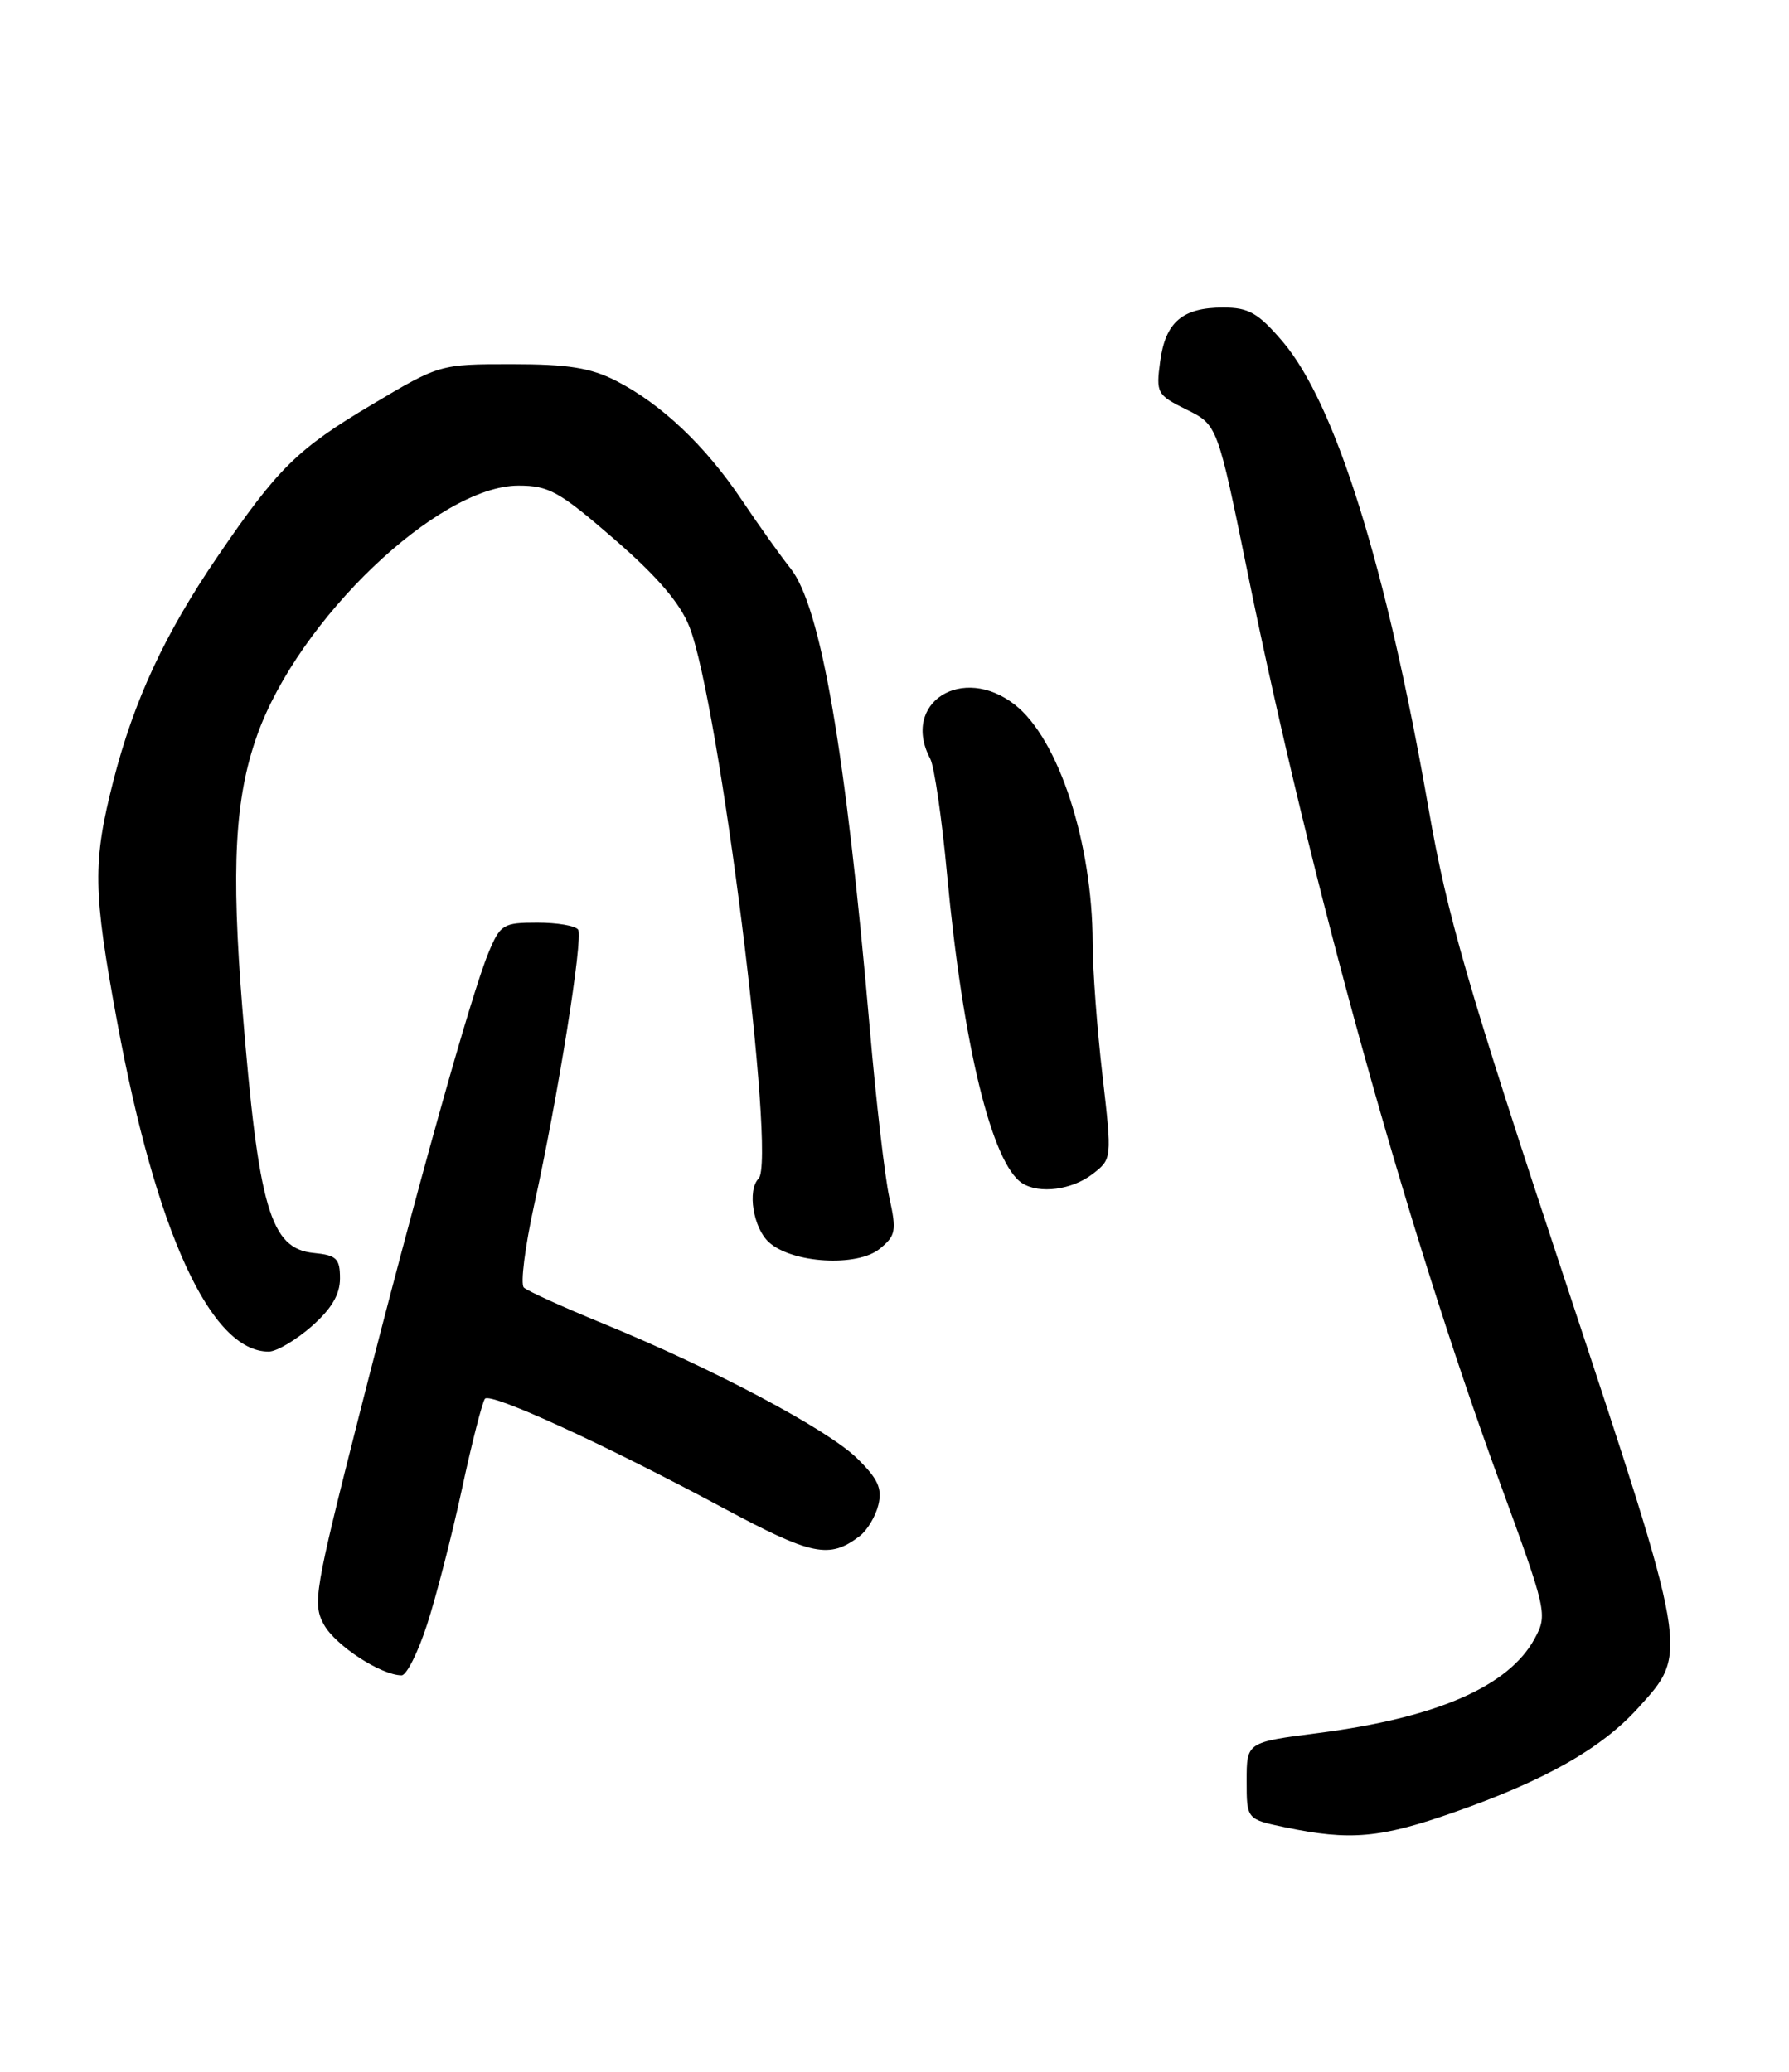 <?xml version="1.0" encoding="UTF-8" standalone="no"?>
<!DOCTYPE svg PUBLIC "-//W3C//DTD SVG 1.1//EN" "http://www.w3.org/Graphics/SVG/1.1/DTD/svg11.dtd" >
<svg xmlns="http://www.w3.org/2000/svg" xmlns:xlink="http://www.w3.org/1999/xlink" version="1.1" viewBox="0 0 221 256">
 <g >
 <path fill="currentColor"
d=" M 179.67 223.90 C 190.87 219.98 197.84 216.02 202.34 211.05 C 208.64 204.07 208.78 204.89 193.20 157.80 C 181.29 121.84 178.79 113.18 176.49 100.00 C 171.26 69.97 164.96 49.82 158.42 42.17 C 155.41 38.66 154.25 38.00 151.11 38.00 C 146.07 38.00 143.97 39.79 143.32 44.65 C 142.79 48.57 142.92 48.80 146.58 50.61 C 150.40 52.50 150.40 52.50 154.17 71.00 C 161.95 109.16 173.67 151.45 185.19 182.94 C 191.12 199.14 191.19 199.48 189.58 202.46 C 186.39 208.36 177.46 212.25 162.82 214.13 C 154.00 215.26 154.00 215.26 154.00 220.02 C 154.00 224.78 154.00 224.78 158.75 225.77 C 166.79 227.45 170.51 227.12 179.67 223.90 Z  M 52.75 200.75 C 53.87 197.31 55.81 189.78 57.06 184.00 C 58.30 178.22 59.59 173.20 59.91 172.82 C 60.62 172.01 74.58 178.40 89.36 186.33 C 100.34 192.22 102.45 192.65 106.20 189.79 C 107.13 189.08 108.17 187.34 108.51 185.93 C 109.00 183.89 108.45 182.70 105.86 180.17 C 102.20 176.59 88.04 169.07 74.50 163.53 C 69.55 161.50 65.14 159.50 64.71 159.08 C 64.27 158.66 64.85 154.08 65.98 148.91 C 68.92 135.58 72.06 115.90 71.42 114.87 C 71.12 114.39 68.86 114.00 66.39 114.00 C 62.16 114.00 61.81 114.21 60.36 117.68 C 58.22 122.80 51.41 147.15 44.40 174.74 C 38.85 196.61 38.59 198.15 40.02 200.74 C 41.44 203.31 47.08 206.99 49.61 207.00 C 50.22 207.00 51.63 204.19 52.75 200.75 Z  M 38.47 163.90 C 40.95 161.72 42.00 159.95 42.00 157.96 C 42.00 155.50 41.58 155.09 38.76 154.81 C 33.39 154.29 31.94 149.32 29.94 124.63 C 28.54 107.19 29.00 98.60 31.77 90.83 C 36.88 76.49 54.15 60.00 64.05 60.00 C 67.81 60.00 69.09 60.72 75.88 66.61 C 81.18 71.21 84.01 74.50 85.16 77.43 C 88.84 86.71 95.94 143.39 93.71 145.62 C 92.29 147.05 93.05 151.74 94.99 153.49 C 97.88 156.10 105.90 156.57 108.68 154.29 C 110.66 152.67 110.77 152.07 109.87 148.00 C 109.32 145.53 108.22 136.07 107.44 127.00 C 104.47 92.75 101.39 74.91 97.65 70.22 C 96.46 68.73 93.74 64.92 91.63 61.77 C 87.12 55.05 81.68 49.90 76.08 47.04 C 72.94 45.44 70.17 45.00 63.20 45.00 C 54.33 45.00 54.31 45.01 45.91 50.01 C 36.71 55.48 34.31 57.85 26.81 68.86 C 20.36 78.32 16.55 86.53 14.02 96.41 C 11.43 106.57 11.48 110.03 14.46 126.18 C 19.28 152.28 26.03 167.00 33.19 167.00 C 34.15 167.00 36.52 165.60 38.47 163.90 Z  M 134.94 145.08 C 137.38 143.20 137.38 143.20 136.19 132.85 C 135.53 127.16 134.98 119.80 134.98 116.50 C 134.95 104.13 130.78 91.33 125.39 87.09 C 118.89 81.98 111.26 86.84 114.92 93.76 C 115.42 94.72 116.35 101.12 116.99 108.00 C 118.95 129.08 122.53 143.81 126.29 146.20 C 128.40 147.54 132.41 147.02 134.94 145.08 Z "/>
</g>
</svg>